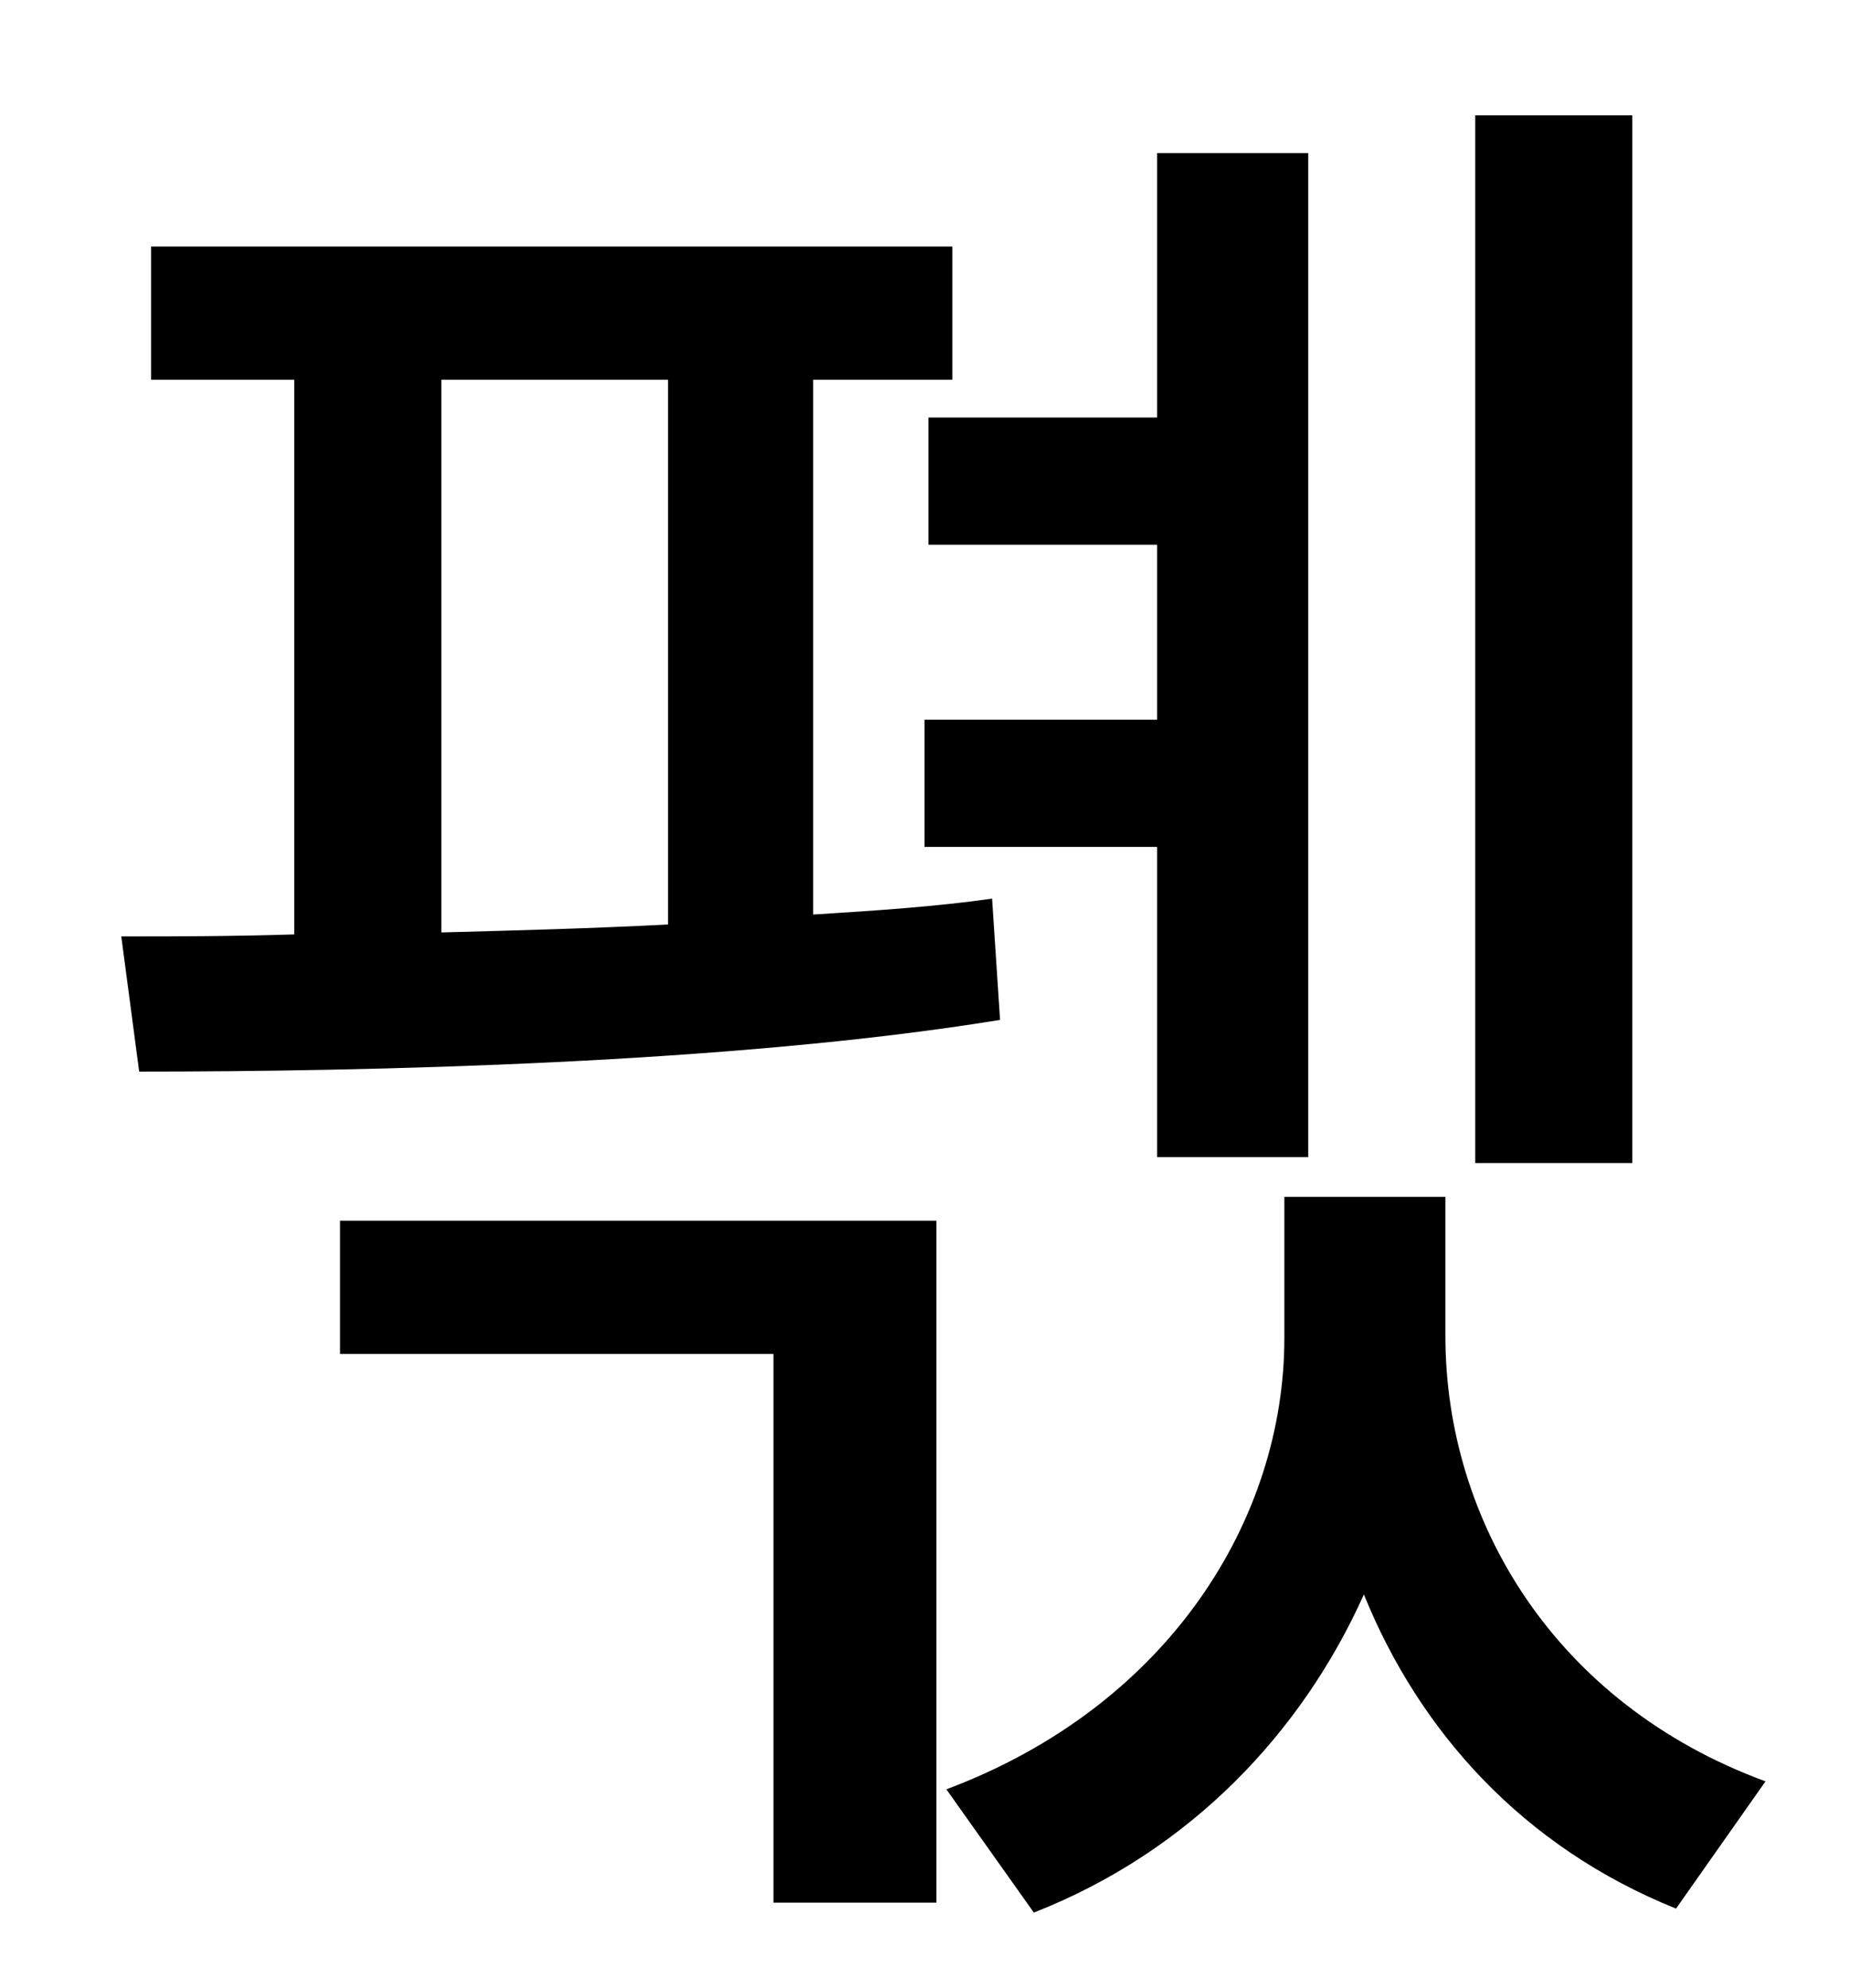 <?xml version="1.0" standalone="no"?>
<!DOCTYPE svg PUBLIC "-//W3C//DTD SVG 1.1//EN" "http://www.w3.org/Graphics/SVG/1.1/DTD/svg11.dtd" >
<svg xmlns="http://www.w3.org/2000/svg" xmlns:xlink="http://www.w3.org/1999/xlink" version="1.1" viewBox="-10 0 930 1000">
   <path fill="currentColor"
d="M811 58v527h-79v-527h79zM457 210h115v-133h76v505h-76v-156h-117v-64h117v-88h-115v-64zM212 191v278c37 -1 76 -2 114 -4v-274h-114zM489 452l4 61c-135 22 -318 26 -433 26l-9 -68c26 0 55 0 87 -1v-279h-72v-67h403v67h-70v269c32 -2 62 -4 90 -8zM161 681v-67h300
v343h-82v-276h-218zM717 602v70c0 93 55 185 161 224l-45 64c-77 -31 -129 -89 -157 -158c-31 69 -87 129 -166 160l-44 -62c112 -42 170 -136 170 -227v-71h81z" />
</svg>
